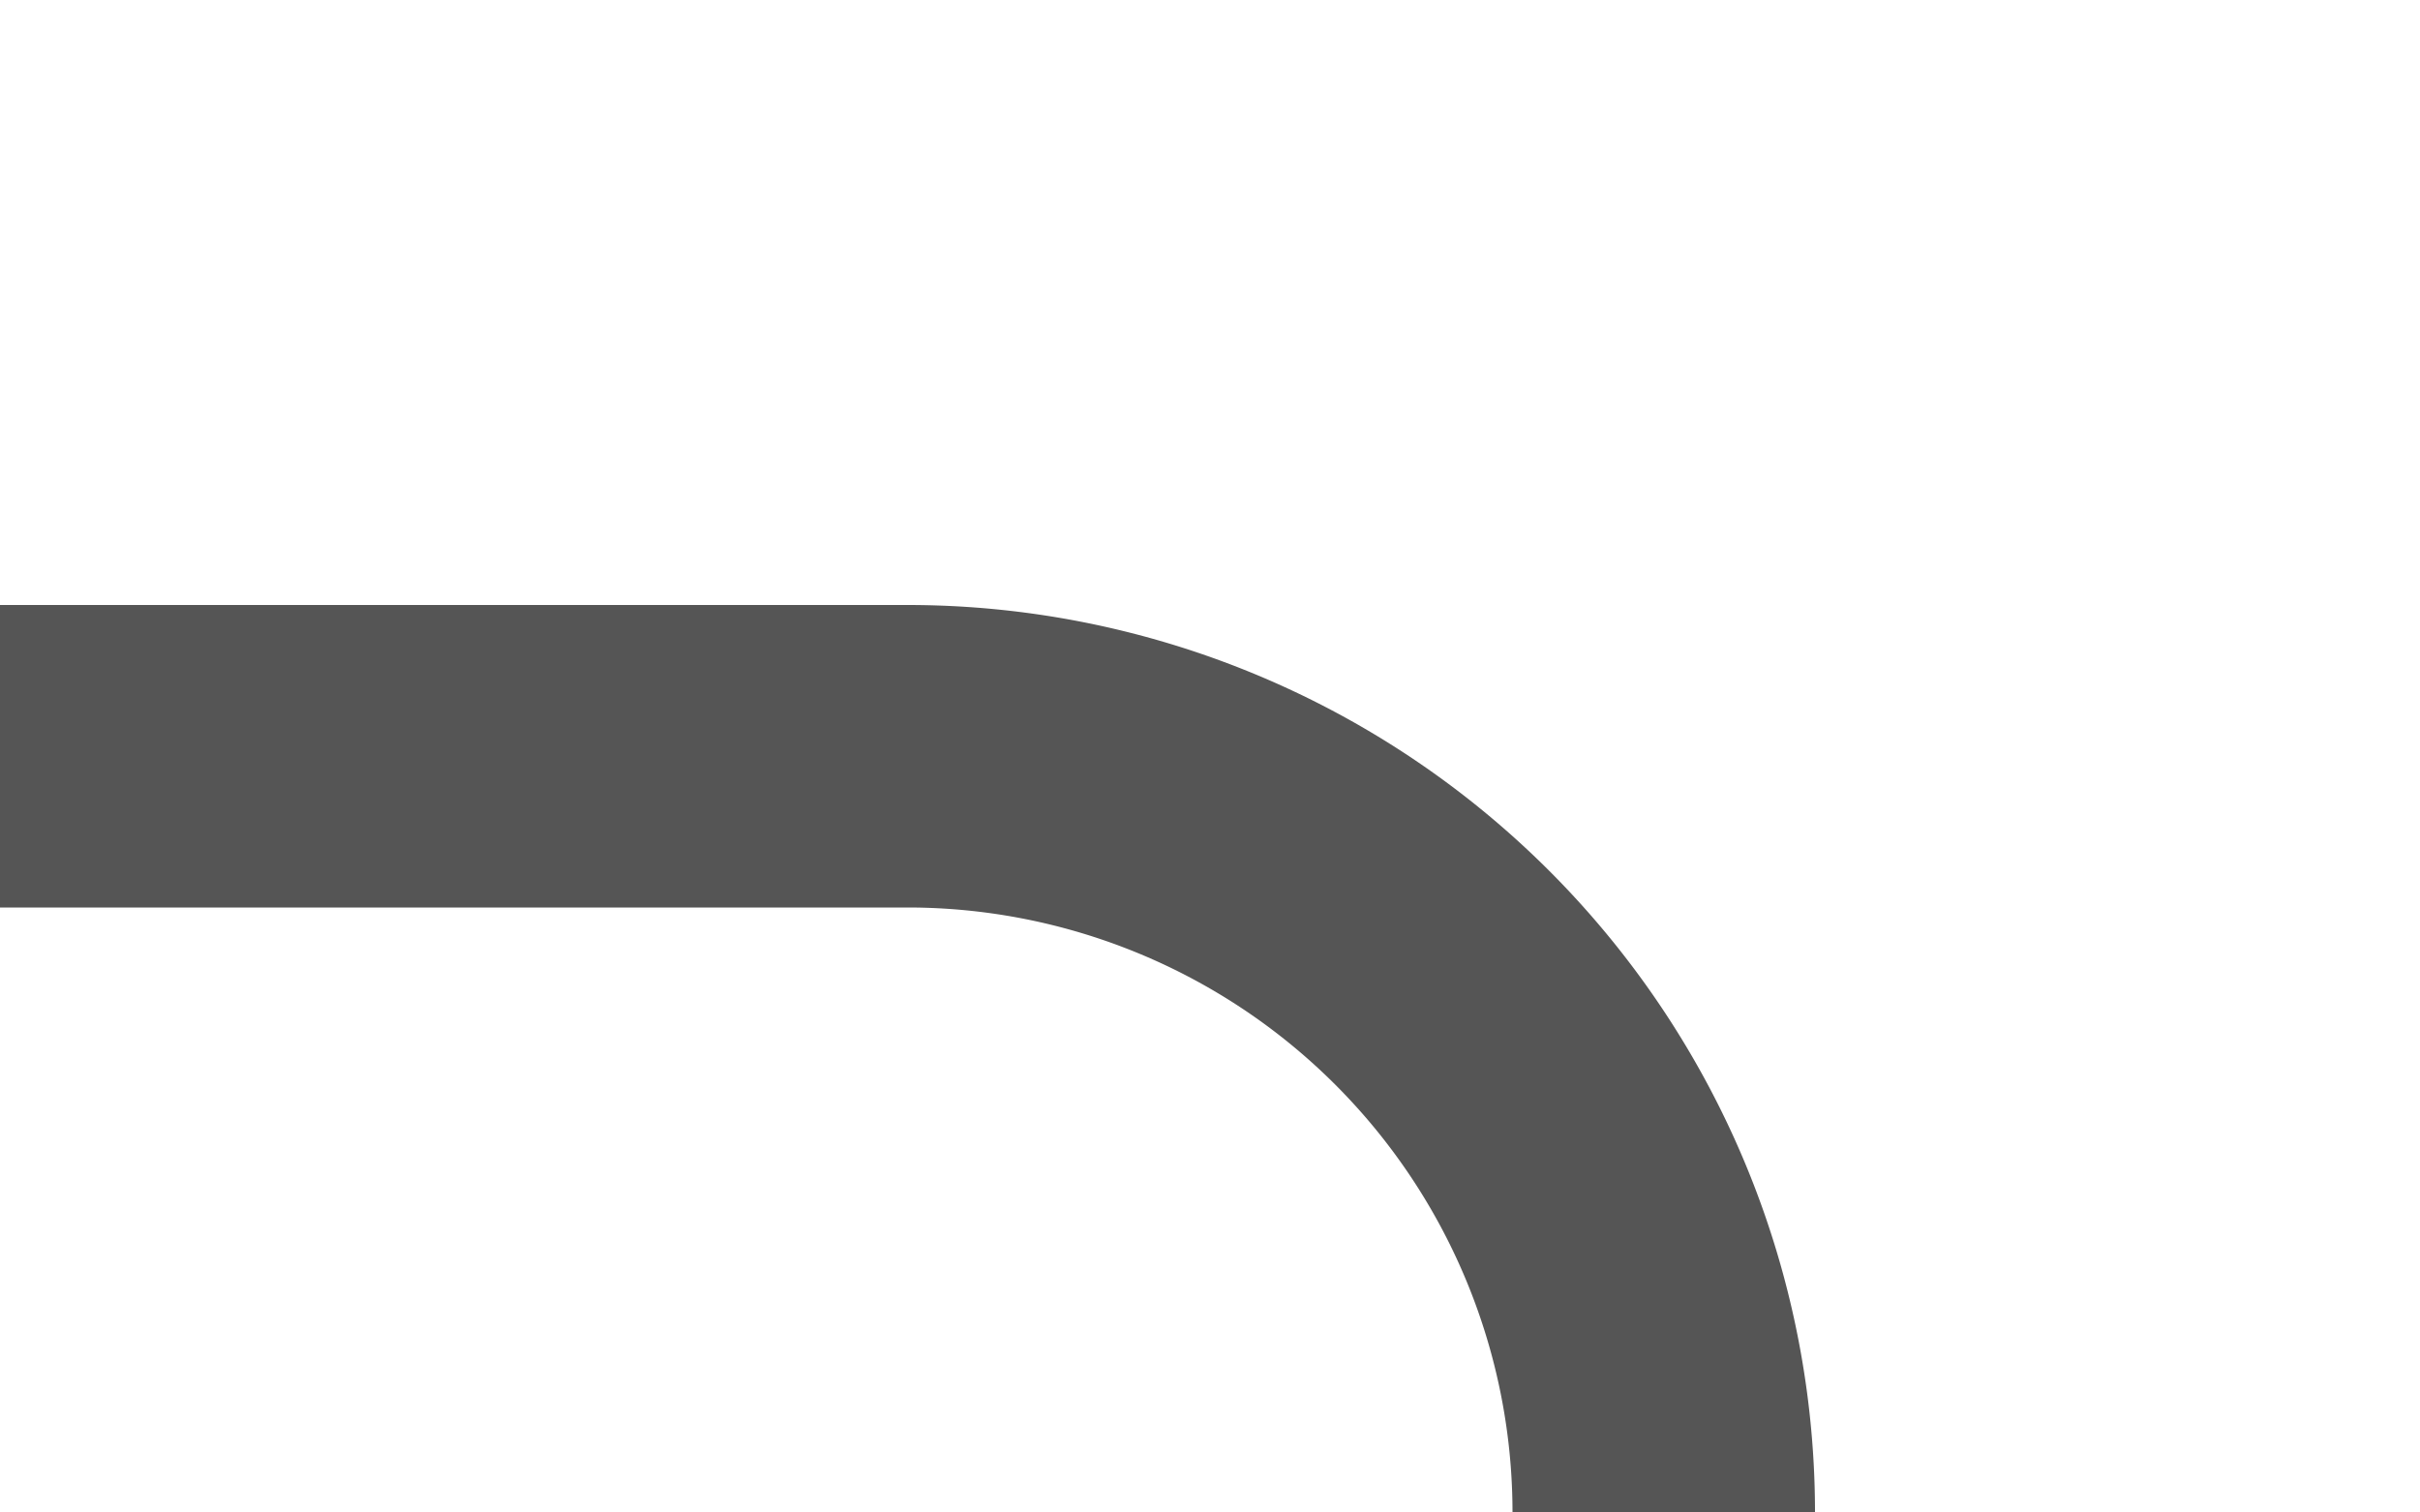 ﻿<?xml version="1.0" encoding="utf-8"?>
<svg version="1.1" xmlns:xlink="http://www.w3.org/1999/xlink" width="16px" height="10px" preserveAspectRatio="xMinYMid meet" viewBox="1179 725  16 8" xmlns="http://www.w3.org/2000/svg">
  <path d="M 1208 803  L 1195 803  A 5 5 0 0 1 1190 798 L 1190 734  A 5 5 0 0 0 1185 729 L 1179 729  " stroke-width="2" stroke="#555555" fill="none" />
</svg>